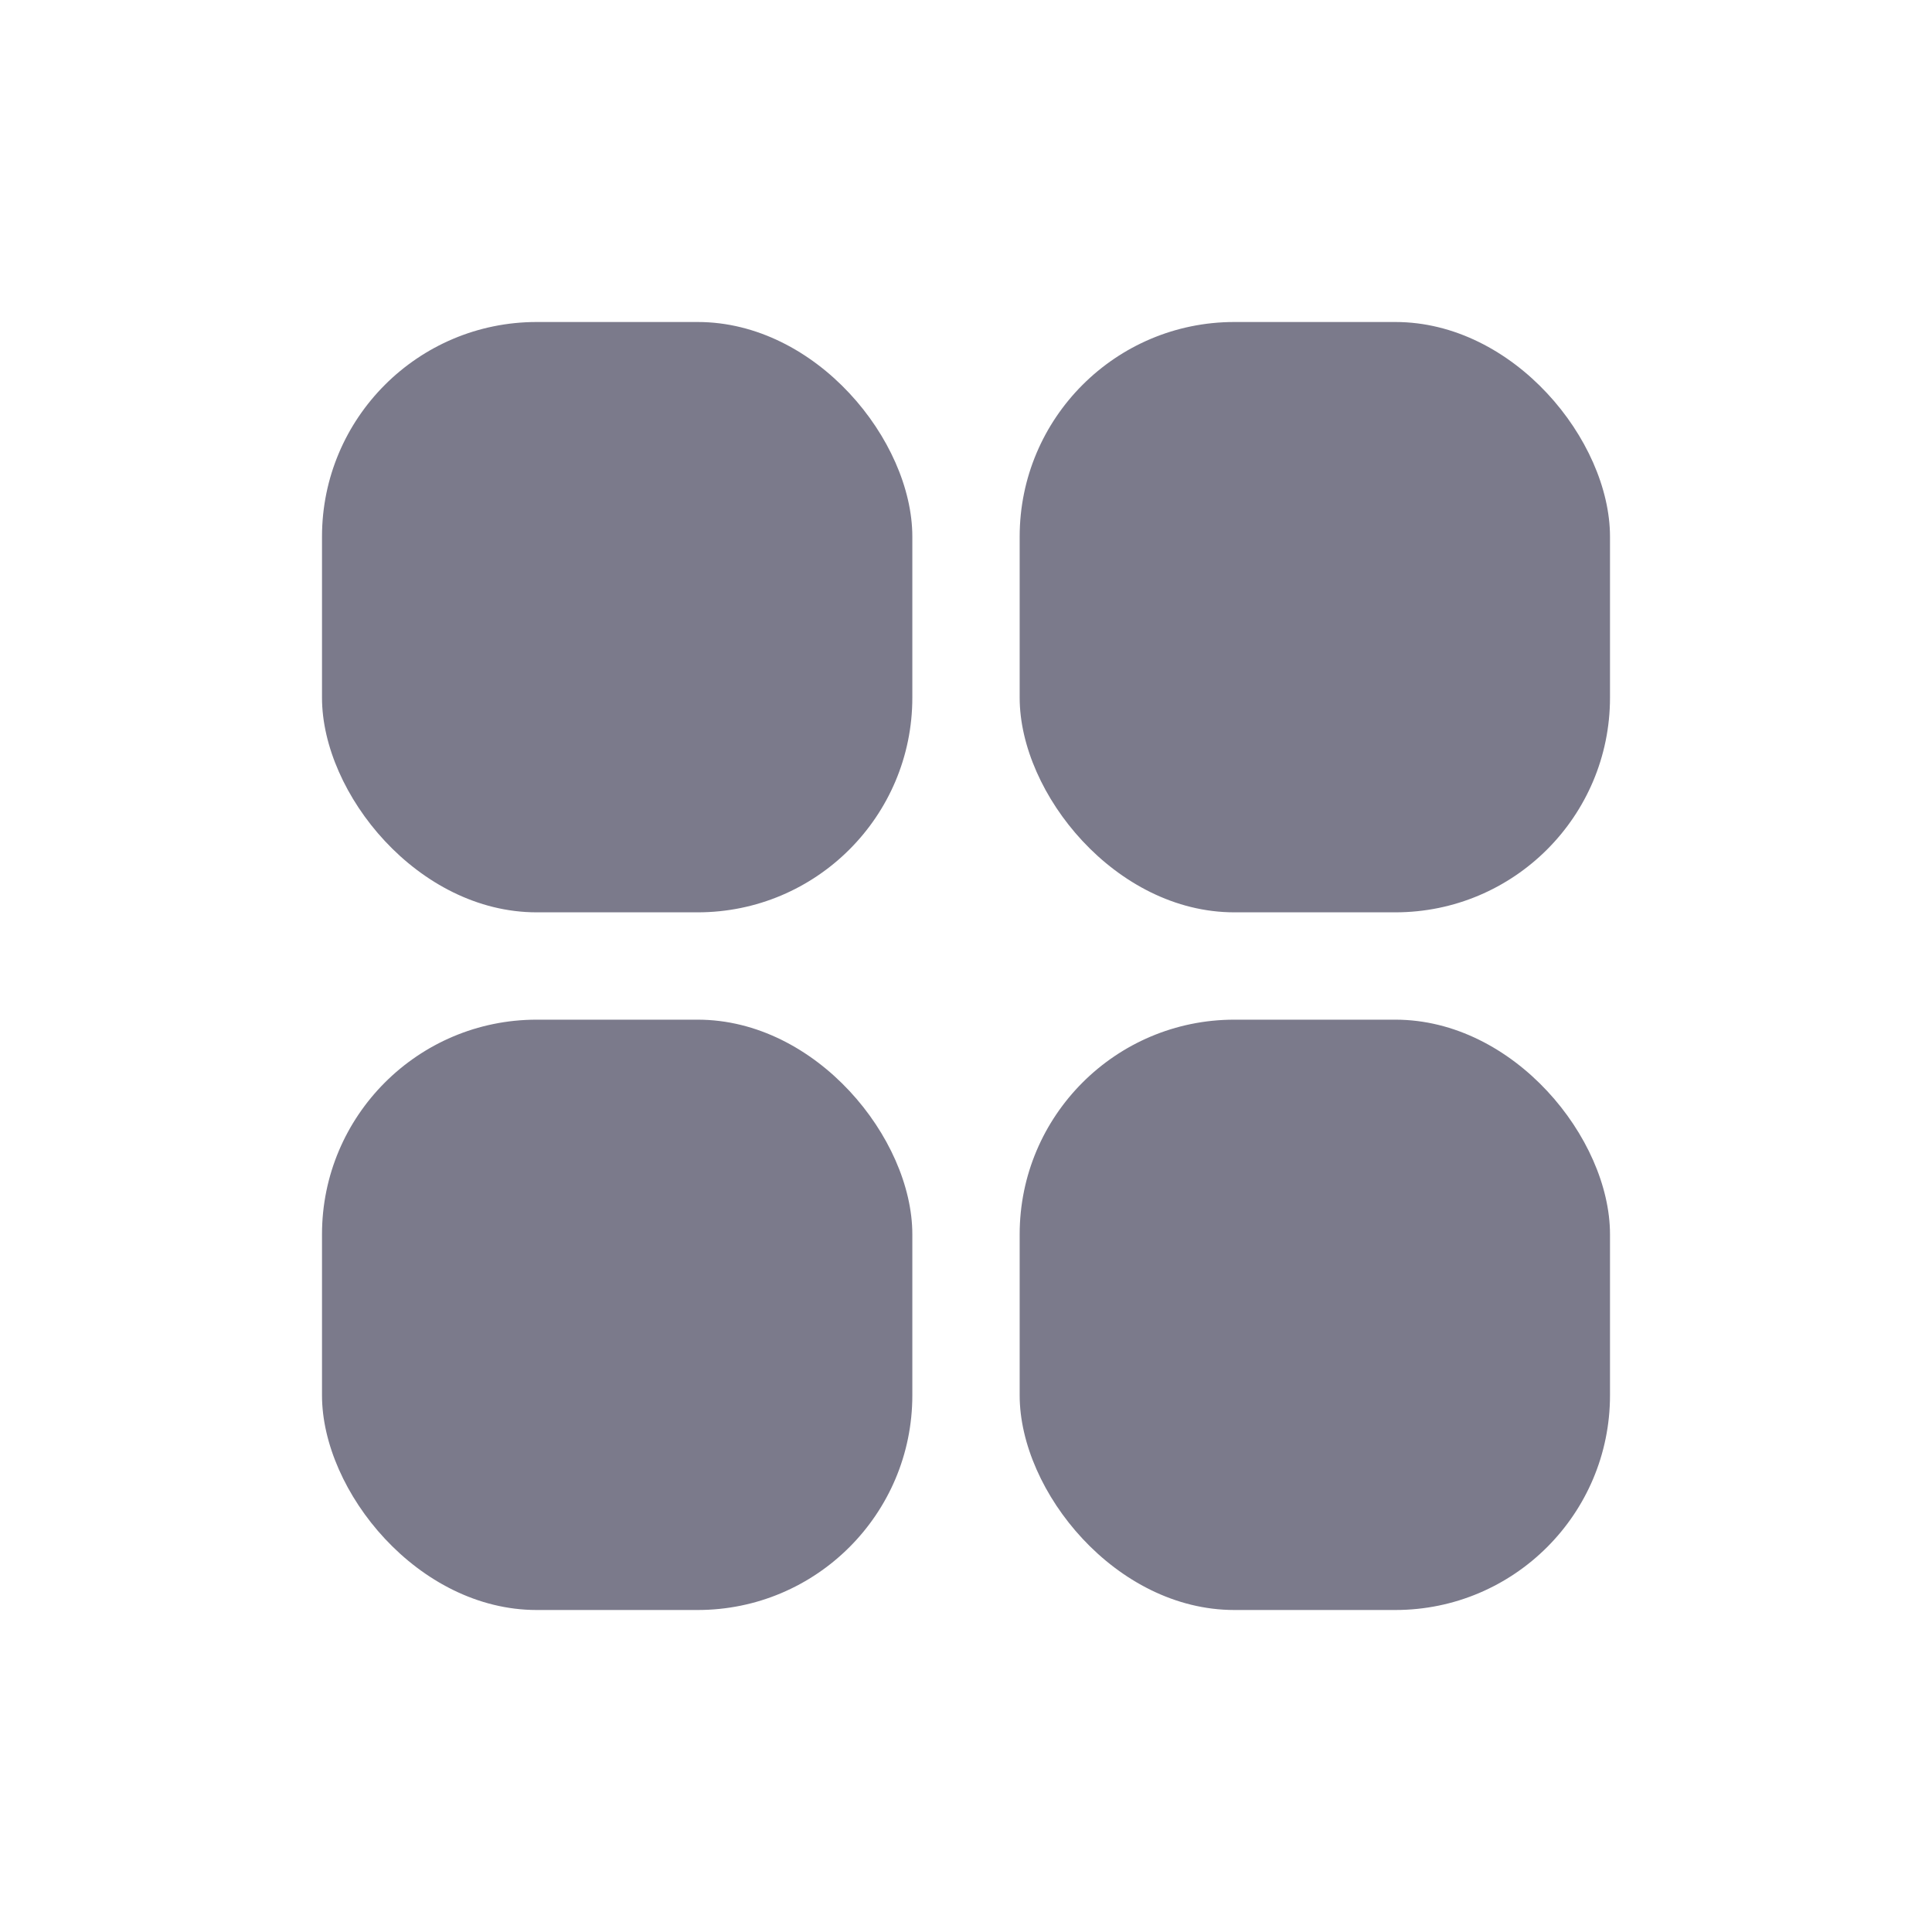 <svg width="18" height="18" viewBox="0 0 18 18" fill="none" xmlns="http://www.w3.org/2000/svg">
<rect x="3" y="3" width="5.5" height="5.5" rx="2" fill="#7B7A8B"/>
<rect x="3" y="9.5" width="5.5" height="5.5" rx="2" fill="#7B7A8B"/>
<rect x="9.5" y="3" width="5.5" height="5.5" rx="2" fill="#7B7A8B"/>
<rect x="9.5" y="9.5" width="5.5" height="5.5" rx="2" fill="#7B7A8B"/>
</svg>
